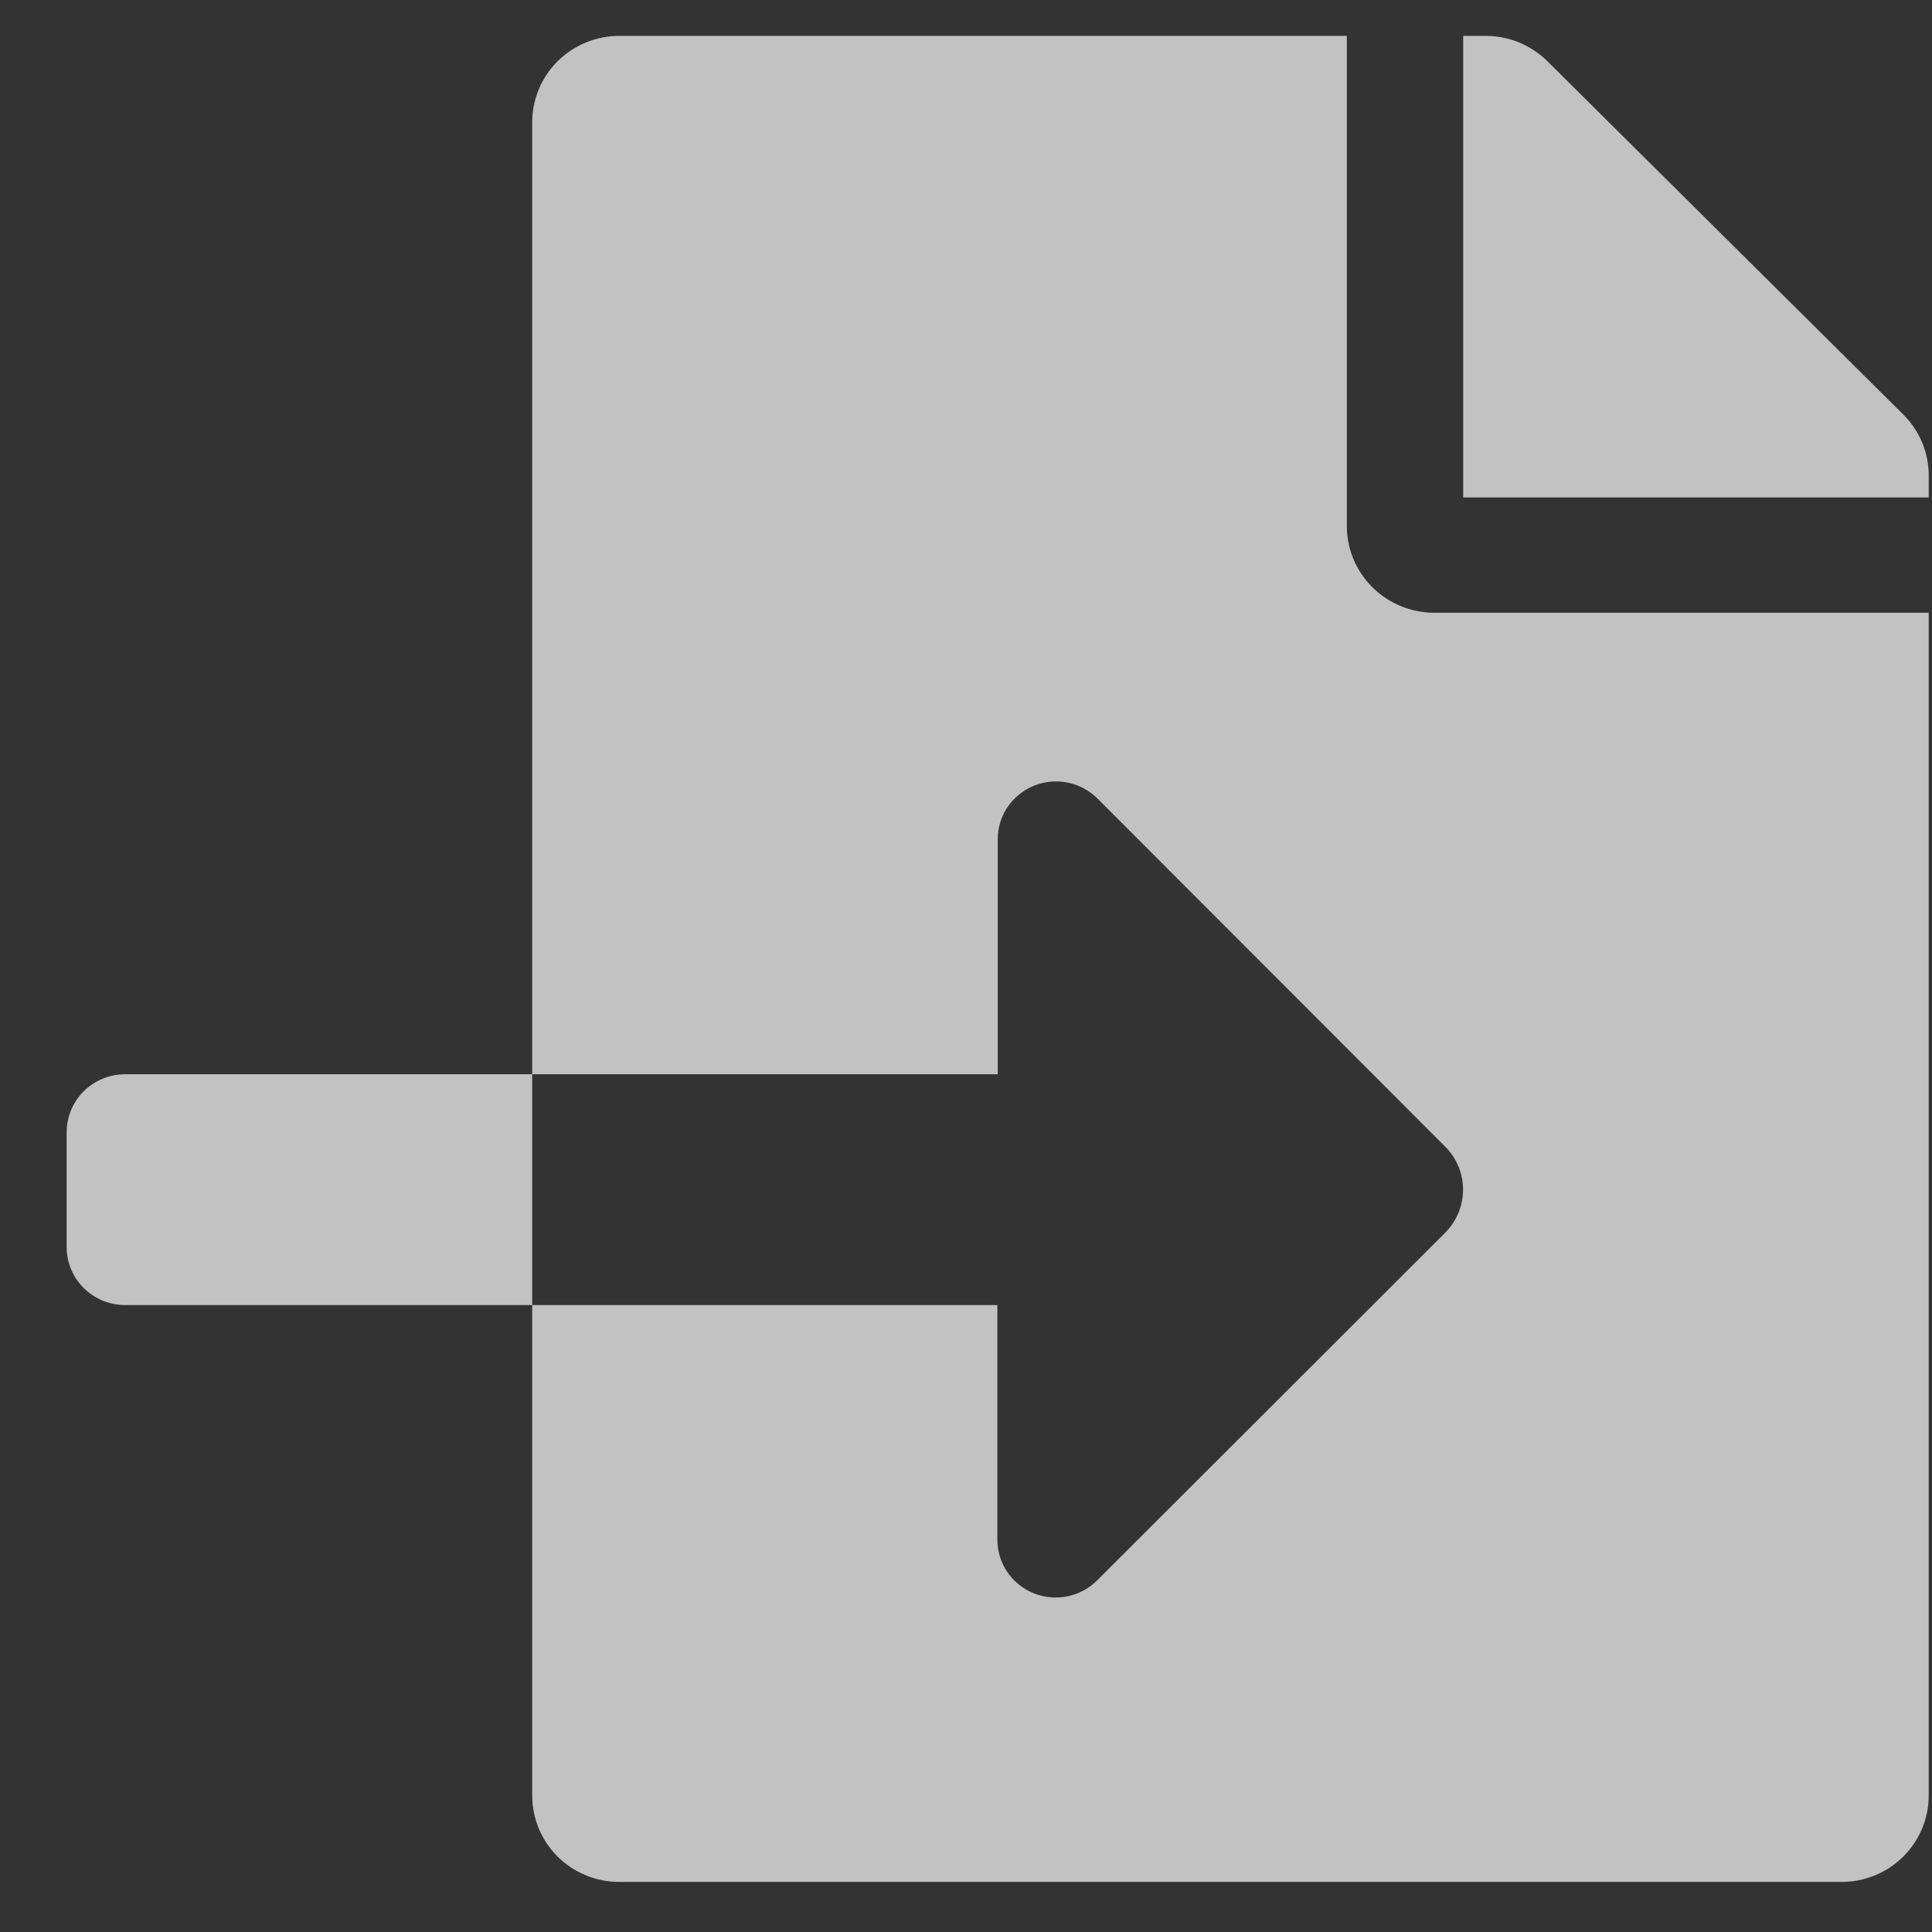 <svg width="26" height="26" viewBox="0 0 26 26" fill="none" xmlns="http://www.w3.org/2000/svg">
<rect x="0" y="0" width="26" height="26" fill="#333333" stroke="none"/>
<path d="M1.681 14.457C1.473 14.458 1.274 14.54 1.127 14.685C0.981 14.831 0.898 15.028 0.897 15.233L0.897 16.786C0.898 16.992 0.981 17.189 1.127 17.334C1.274 17.48 1.473 17.562 1.681 17.563H7.162V14.457H1.681ZM25.613 5.578L20.822 0.822C20.712 0.714 20.582 0.629 20.44 0.57C20.297 0.512 20.144 0.482 19.99 0.483H19.691V6.694H25.956V6.398C25.956 6.09 25.832 5.795 25.613 5.578ZM18.125 7.082V0.483H8.337C8.182 0.482 8.029 0.512 7.887 0.571C7.744 0.629 7.614 0.715 7.505 0.823C7.396 0.931 7.31 1.06 7.251 1.201C7.192 1.343 7.162 1.494 7.162 1.647V14.457H13.427V11.293C13.427 11.139 13.473 10.989 13.559 10.861C13.646 10.733 13.769 10.634 13.912 10.575C14.056 10.516 14.214 10.501 14.366 10.531C14.518 10.562 14.658 10.636 14.768 10.745L19.446 15.428C19.602 15.582 19.689 15.792 19.689 16.01C19.689 16.228 19.602 16.437 19.446 16.592L14.763 21.27C14.653 21.379 14.514 21.453 14.361 21.483C14.209 21.514 14.051 21.498 13.908 21.44C13.764 21.381 13.641 21.282 13.555 21.154C13.468 21.026 13.422 20.875 13.422 20.721V17.563H7.162V24.162C7.162 24.315 7.192 24.466 7.251 24.608C7.31 24.749 7.396 24.878 7.505 24.986C7.614 25.094 7.744 25.18 7.887 25.238C8.029 25.297 8.182 25.327 8.337 25.326H24.781C24.935 25.327 25.088 25.297 25.231 25.238C25.374 25.18 25.503 25.094 25.612 24.986C25.721 24.878 25.808 24.749 25.867 24.608C25.926 24.466 25.956 24.315 25.956 24.162V8.246H19.299C18.988 8.245 18.69 8.122 18.47 7.904C18.25 7.686 18.126 7.39 18.125 7.082Z" fill="white" fill-opacity="0.7"/>
</svg>
